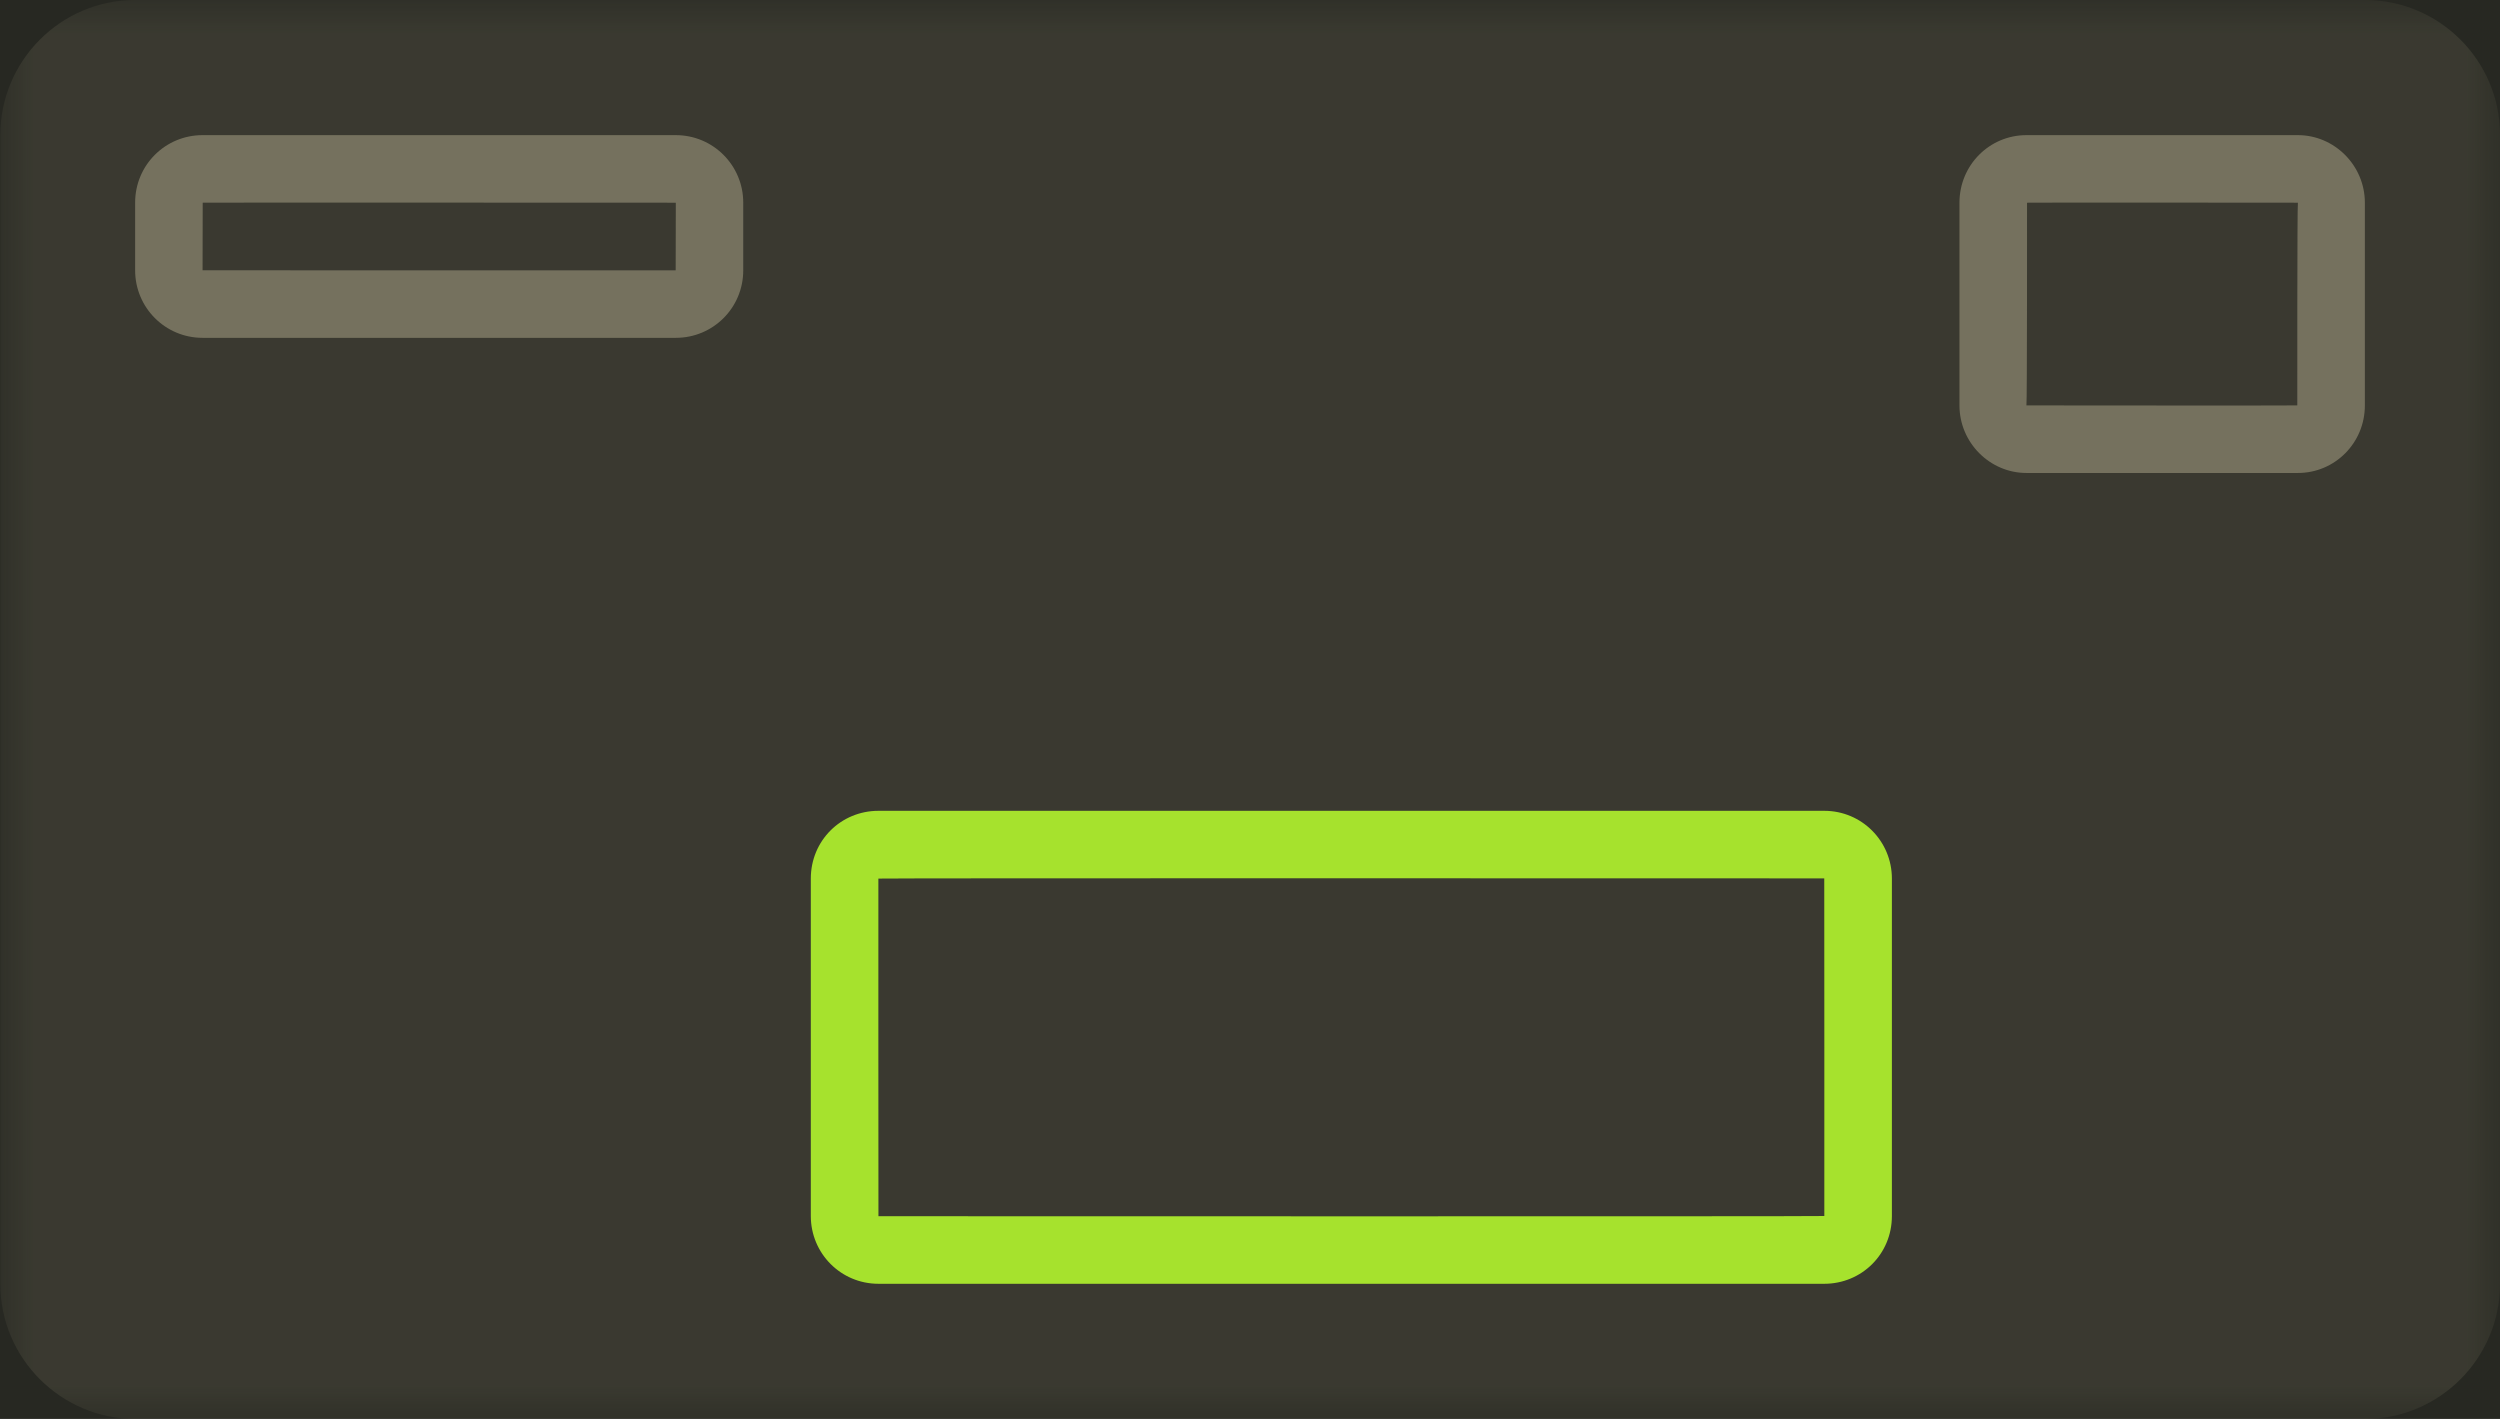 <?xml version="1.0" encoding="UTF-8" standalone="no"?>
<svg width="37px" height="21px" viewBox="0 0 37 21" version="1.1" xmlns="http://www.w3.org/2000/svg" xmlns:xlink="http://www.w3.org/1999/xlink">
    <!-- Generator: Sketch 3.8.3 (29802) - http://www.bohemiancoding.com/sketch -->
    <title>align-self_flex-end</title>
    <desc>Created with Sketch.</desc>
    <defs>
        <rect id="path-1" x="0" y="0" width="37" height="21"></rect>
    </defs>
    <g id="Page-1" stroke="none" stroke-width="1" fill="none" fill-rule="evenodd">
        <g id="item" transform="translate(-27, -627)">
            <g id="align-self_flex-end" transform="translate(27, 627)">
                <mask id="mask-2" fill="white">
                    <use xlink:href="#path-1"></use>
                </mask>
                <use id="mask" fill="#272822" xlink:href="#path-1"></use>
                <g id="elements" mask="url(#mask-2)" fill="#75715E">
                    <path d="M0.005,1.995 L0.005,19.005 C0.005,20.107 0.908,21 2,21 L35.005,21 C36.107,21 37,20.098 37,19.005 L37,1.995 C37,0.893 36.098,-1.67638062e-08 35.005,-1.67638062e-08 L2,-1.67638062e-08 C0.898,-1.67638062e-08 0.005,0.902 0.005,1.995 Z" id="Rectangle-19" opacity="0.24"></path>
                    <path d="M2,2.999 L2,4.001 C2,4.553 2.446,5 2.998,5 L10.002,5 C10.553,5 11,4.557 11,4.001 L11,2.999 C11,2.447 10.554,2 10.002,2 L2.998,2 C2.447,2 2,2.443 2,2.999 Z M10.002,3 C10.001,3 10,4.001 10,4.001 C10,4.003 2.998,4 2.998,4 C2.999,4 3,2.999 3,2.999 C3,2.997 10.002,3 10.002,3 Z" id="Rectangle-15"></path>
                    <path d="M29,3 L29,6 C29,6.552 29.451,7 29.991,7 L34.009,7 C34.556,7 35,6.556 35,6 L35,3 C35,2.448 34.549,2 34.009,2 L29.991,2 C29.444,2 29,2.444 29,3 Z M34.009,3 C33.998,3 34,6 34,6 C34,6.004 29.991,6 29.991,6 C30.002,6 30,3 30,3 C30,2.996 34.009,3 34.009,3 Z" id="Rectangle-18"></path>
                </g>
                <g id="selector" mask="url(#mask-2)" fill="#A6E22D">
                    <g transform="translate(12, 12)">
                        <path d="M0,1.003 L0,5.997 C0,6.551 0.445,7 1.001,7 L14.999,7 C15.552,7 16,6.562 16,5.997 L16,1.003 C16,0.449 15.555,0 14.999,0 L1.001,0 C0.448,0 0,0.438 0,1.003 Z M14.999,1 C15.001,1 15,5.997 15,5.997 C15,6.005 1.001,6 1.001,6 C0.999,6 1,1.003 1,1.003 C1,0.995 14.999,1 14.999,1 Z"></path>
                    </g>
                </g>
            </g>
        </g>
    </g>
</svg>